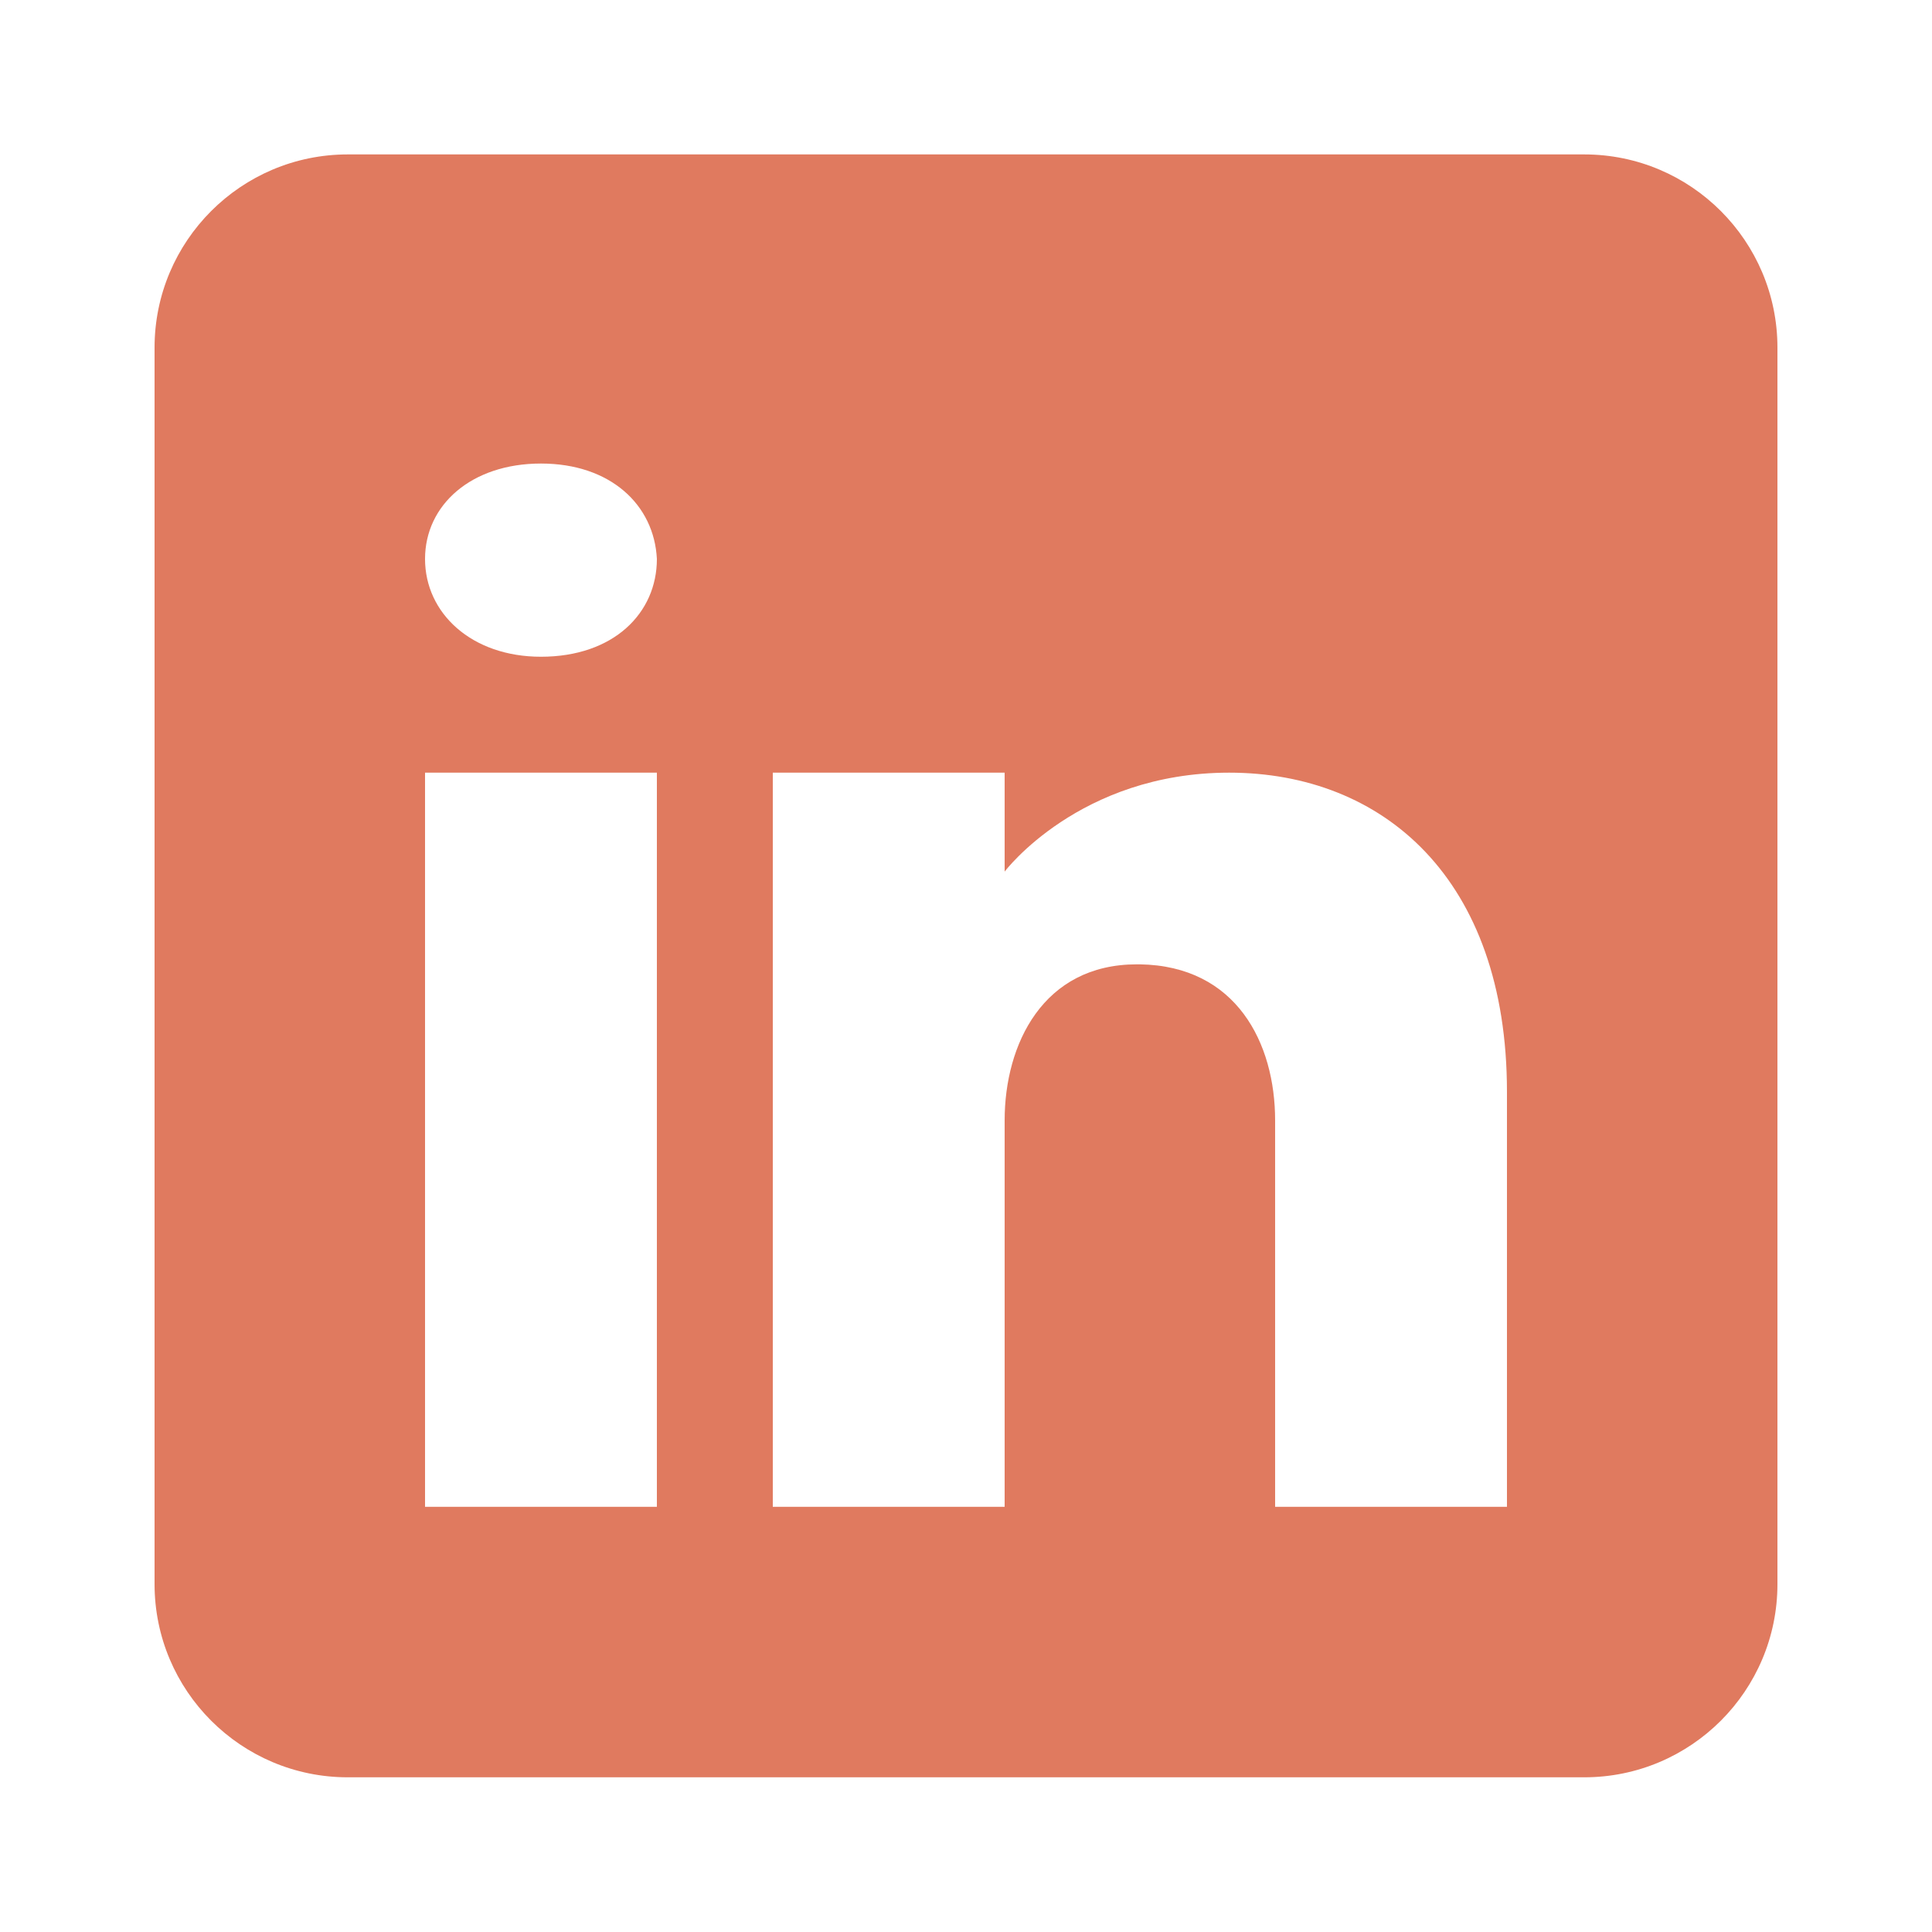 <svg width="28" height="28" viewBox="0 0 28 28" fill="none" xmlns="http://www.w3.org/2000/svg">
<path d="M22.96 2.238H5.04C3.495 2.238 2.24 3.493 2.24 5.038V22.958C2.24 24.504 3.495 25.758 5.04 25.758H22.96C24.506 25.758 25.76 24.504 25.76 22.958V5.038C25.76 3.493 24.506 2.238 22.96 2.238ZM9.52 11.198V21.838H6.16V11.198H9.52ZM6.16 8.101C6.16 7.317 6.832 6.718 7.84 6.718C8.848 6.718 9.481 7.317 9.52 8.101C9.52 8.885 8.893 9.518 7.84 9.518C6.832 9.518 6.16 8.885 6.16 8.101ZM21.84 21.838H18.48C18.48 21.838 18.48 16.653 18.48 16.238C18.48 15.118 17.92 13.998 16.52 13.976H16.475C15.12 13.976 14.56 15.13 14.56 16.238C14.56 16.748 14.56 21.838 14.56 21.838H11.2V11.198H14.56V12.632C14.56 12.632 15.641 11.198 17.814 11.198C20.037 11.198 21.84 12.727 21.84 15.824V21.838Z" fill="#E07A5F"/>
</svg>
